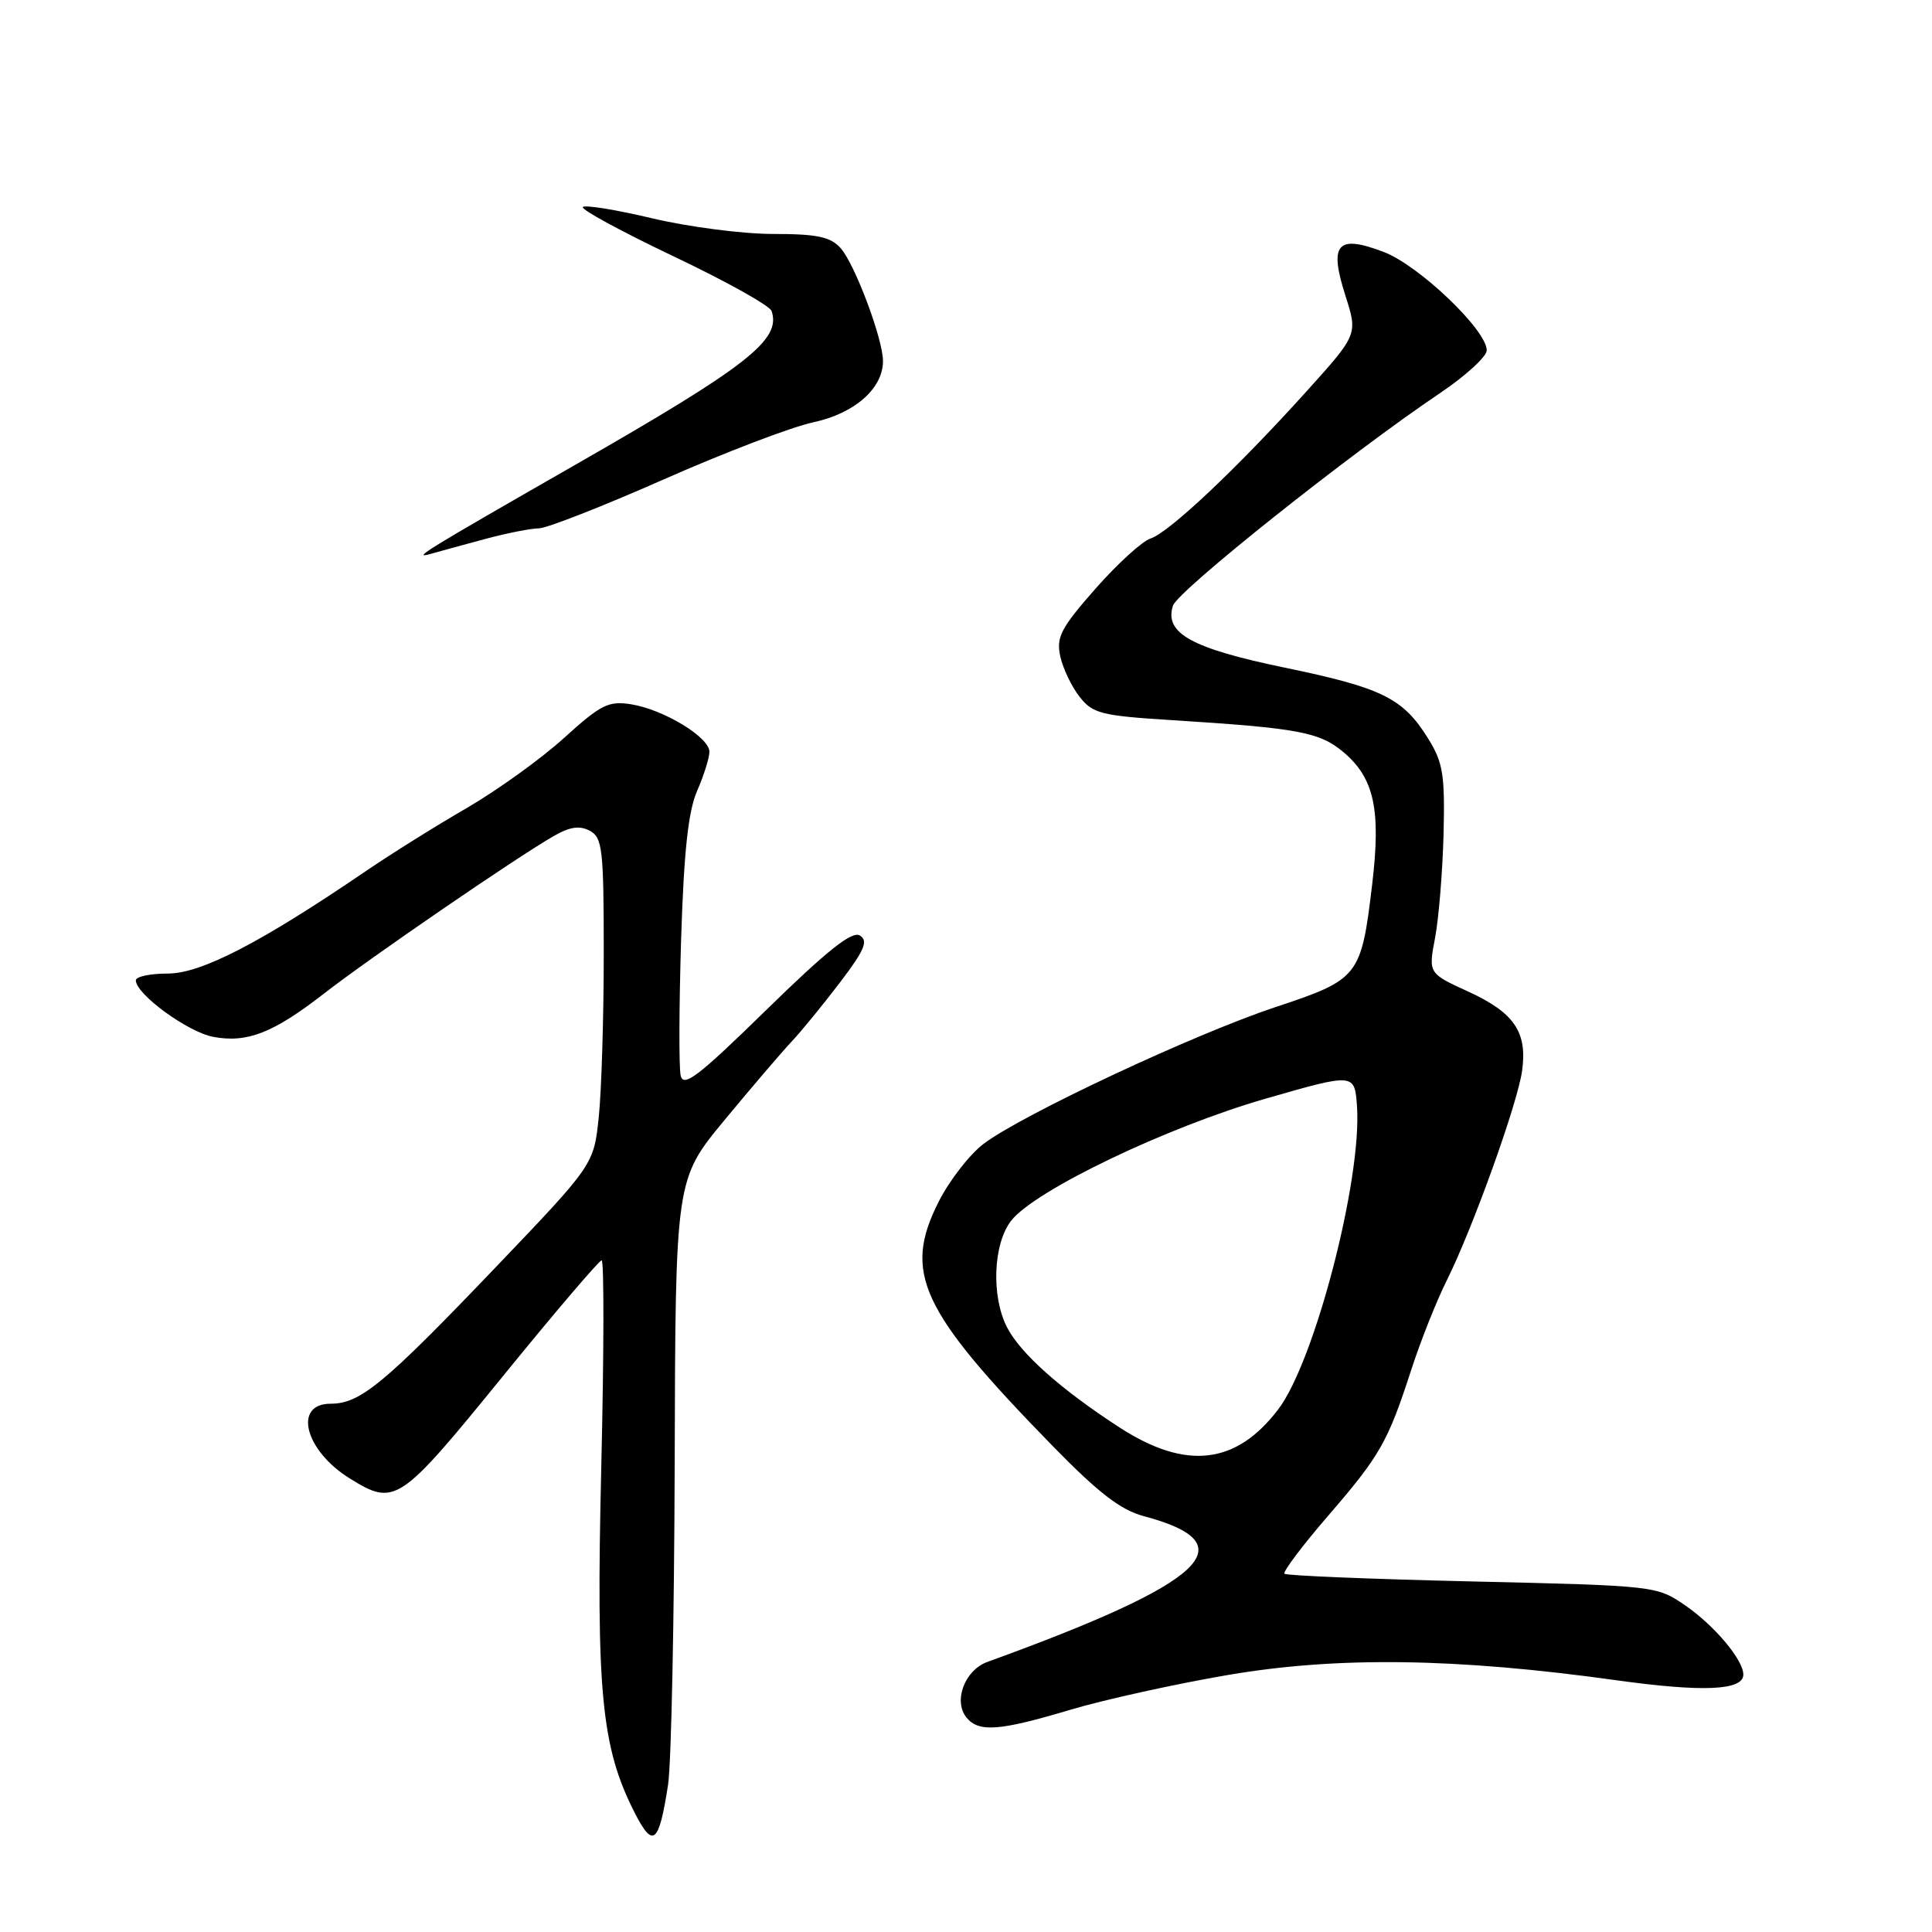 <?xml version="1.0" encoding="UTF-8" standalone="no"?>
<!DOCTYPE svg PUBLIC "-//W3C//DTD SVG 1.1//EN" "http://www.w3.org/Graphics/SVG/1.1/DTD/svg11.dtd" >
<svg xmlns="http://www.w3.org/2000/svg" xmlns:xlink="http://www.w3.org/1999/xlink" version="1.1" viewBox="0 0 256 256">
 <g >
 <path fill="currentColor"
d=" M 88.52 236.50 C 88.95 233.75 89.34 214.58 89.40 193.89 C 89.50 156.28 89.50 156.28 96.00 148.42 C 99.57 144.10 103.57 139.43 104.88 138.03 C 106.19 136.64 109.08 133.10 111.31 130.17 C 114.56 125.89 115.08 124.67 113.94 123.96 C 112.90 123.32 109.64 125.91 101.57 133.79 C 92.50 142.66 90.54 144.16 90.19 142.50 C 89.95 141.40 89.98 133.30 90.25 124.50 C 90.62 112.82 91.19 107.50 92.38 104.78 C 93.27 102.74 94.00 100.41 94.00 99.61 C 94.00 97.70 87.97 94.03 83.67 93.33 C 80.64 92.84 79.65 93.33 74.74 97.78 C 71.70 100.54 65.90 104.71 61.86 107.06 C 57.81 109.40 51.80 113.16 48.50 115.41 C 34.56 124.91 26.66 129.00 22.25 129.00 C 19.91 129.00 18.00 129.40 18.00 129.90 C 18.00 131.73 24.88 136.76 28.26 137.39 C 32.76 138.23 36.21 136.88 43.00 131.60 C 48.90 127.01 68.45 113.60 73.34 110.80 C 75.49 109.55 76.80 109.36 78.15 110.08 C 79.83 110.98 80.00 112.51 80.00 126.39 C 80.00 134.81 79.70 144.54 79.34 148.01 C 78.68 154.32 78.68 154.32 65.69 167.91 C 50.87 183.41 47.73 186.00 43.81 186.00 C 38.79 186.00 40.39 192.22 46.36 195.91 C 52.33 199.61 52.91 199.22 66.52 182.50 C 73.45 173.97 79.40 167.00 79.72 167.00 C 80.05 167.00 80.03 179.37 79.67 194.48 C 78.97 224.16 79.68 231.54 84.10 240.20 C 86.54 244.98 87.31 244.33 88.52 236.50 Z  M 141.80 226.56 C 146.29 225.22 155.71 223.14 162.73 221.94 C 177.23 219.47 192.90 219.68 214.17 222.64 C 225.66 224.24 231.00 224.00 231.00 221.89 C 231.00 219.94 227.18 215.40 223.31 212.73 C 219.52 210.13 219.37 210.11 195.08 209.55 C 181.64 209.24 170.45 208.78 170.20 208.53 C 169.95 208.29 172.51 204.88 175.88 200.97 C 182.89 192.85 183.87 191.14 187.00 181.50 C 188.25 177.65 190.37 172.32 191.71 169.65 C 195.12 162.82 201.10 146.20 201.69 141.86 C 202.39 136.75 200.64 134.18 194.55 131.39 C 189.26 128.97 189.26 128.97 190.16 124.24 C 190.65 121.63 191.15 115.45 191.28 110.50 C 191.47 102.65 191.21 101.03 189.23 97.85 C 185.91 92.51 183.15 91.14 170.25 88.47 C 157.85 85.90 154.26 83.91 155.42 80.26 C 156.04 78.30 178.81 60.17 190.75 52.13 C 194.19 49.82 197.00 47.25 197.00 46.42 C 197.00 43.74 188.04 35.18 183.36 33.39 C 177.18 31.03 176.07 32.29 178.27 39.16 C 179.92 44.32 179.92 44.32 173.07 51.91 C 163.87 62.11 154.87 70.59 152.44 71.36 C 151.35 71.71 148.07 74.70 145.15 78.01 C 140.56 83.23 139.94 84.43 140.49 86.97 C 140.85 88.59 142.00 91.00 143.06 92.34 C 144.79 94.55 145.94 94.84 155.24 95.42 C 172.04 96.48 174.85 97.00 178.01 99.66 C 182.09 103.10 183.00 107.26 181.82 117.19 C 180.36 129.42 180.08 129.77 169.00 133.45 C 158.21 137.03 135.32 147.76 130.31 151.58 C 128.47 152.98 125.81 156.41 124.39 159.21 C 119.61 168.65 121.92 173.60 139.50 191.62 C 145.53 197.79 148.49 200.08 151.53 200.89 C 165.38 204.57 159.93 209.66 130.84 220.21 C 127.82 221.30 126.28 225.42 128.08 227.60 C 129.71 229.57 132.44 229.36 141.80 226.56 Z  M 64.50 71.36 C 67.25 70.63 70.35 70.02 71.39 70.01 C 72.43 70.01 79.87 67.09 87.91 63.54 C 95.96 59.98 104.89 56.57 107.76 55.96 C 113.25 54.78 117.00 51.48 117.00 47.84 C 117.00 44.92 113.25 34.93 111.37 32.86 C 110.03 31.37 108.23 31.00 102.42 31.00 C 98.43 31.00 91.25 30.07 86.47 28.94 C 81.70 27.80 77.54 27.13 77.23 27.43 C 76.93 27.74 82.33 30.67 89.24 33.96 C 96.15 37.24 102.00 40.50 102.24 41.21 C 103.53 45.04 99.11 48.49 76.00 61.72 C 56.38 72.96 54.50 74.11 57.00 73.41 C 58.38 73.02 61.75 72.10 64.50 71.36 Z  M 148.38 189.17 C 140.63 184.15 135.25 179.38 133.45 175.90 C 131.32 171.79 131.59 164.79 134.00 161.73 C 137.16 157.71 154.59 149.36 167.66 145.59 C 179.50 142.18 179.50 142.18 179.81 146.62 C 180.47 156.28 174.20 180.42 169.37 186.75 C 163.79 194.08 157.16 194.84 148.38 189.17 Z "/>
</g>
</svg>